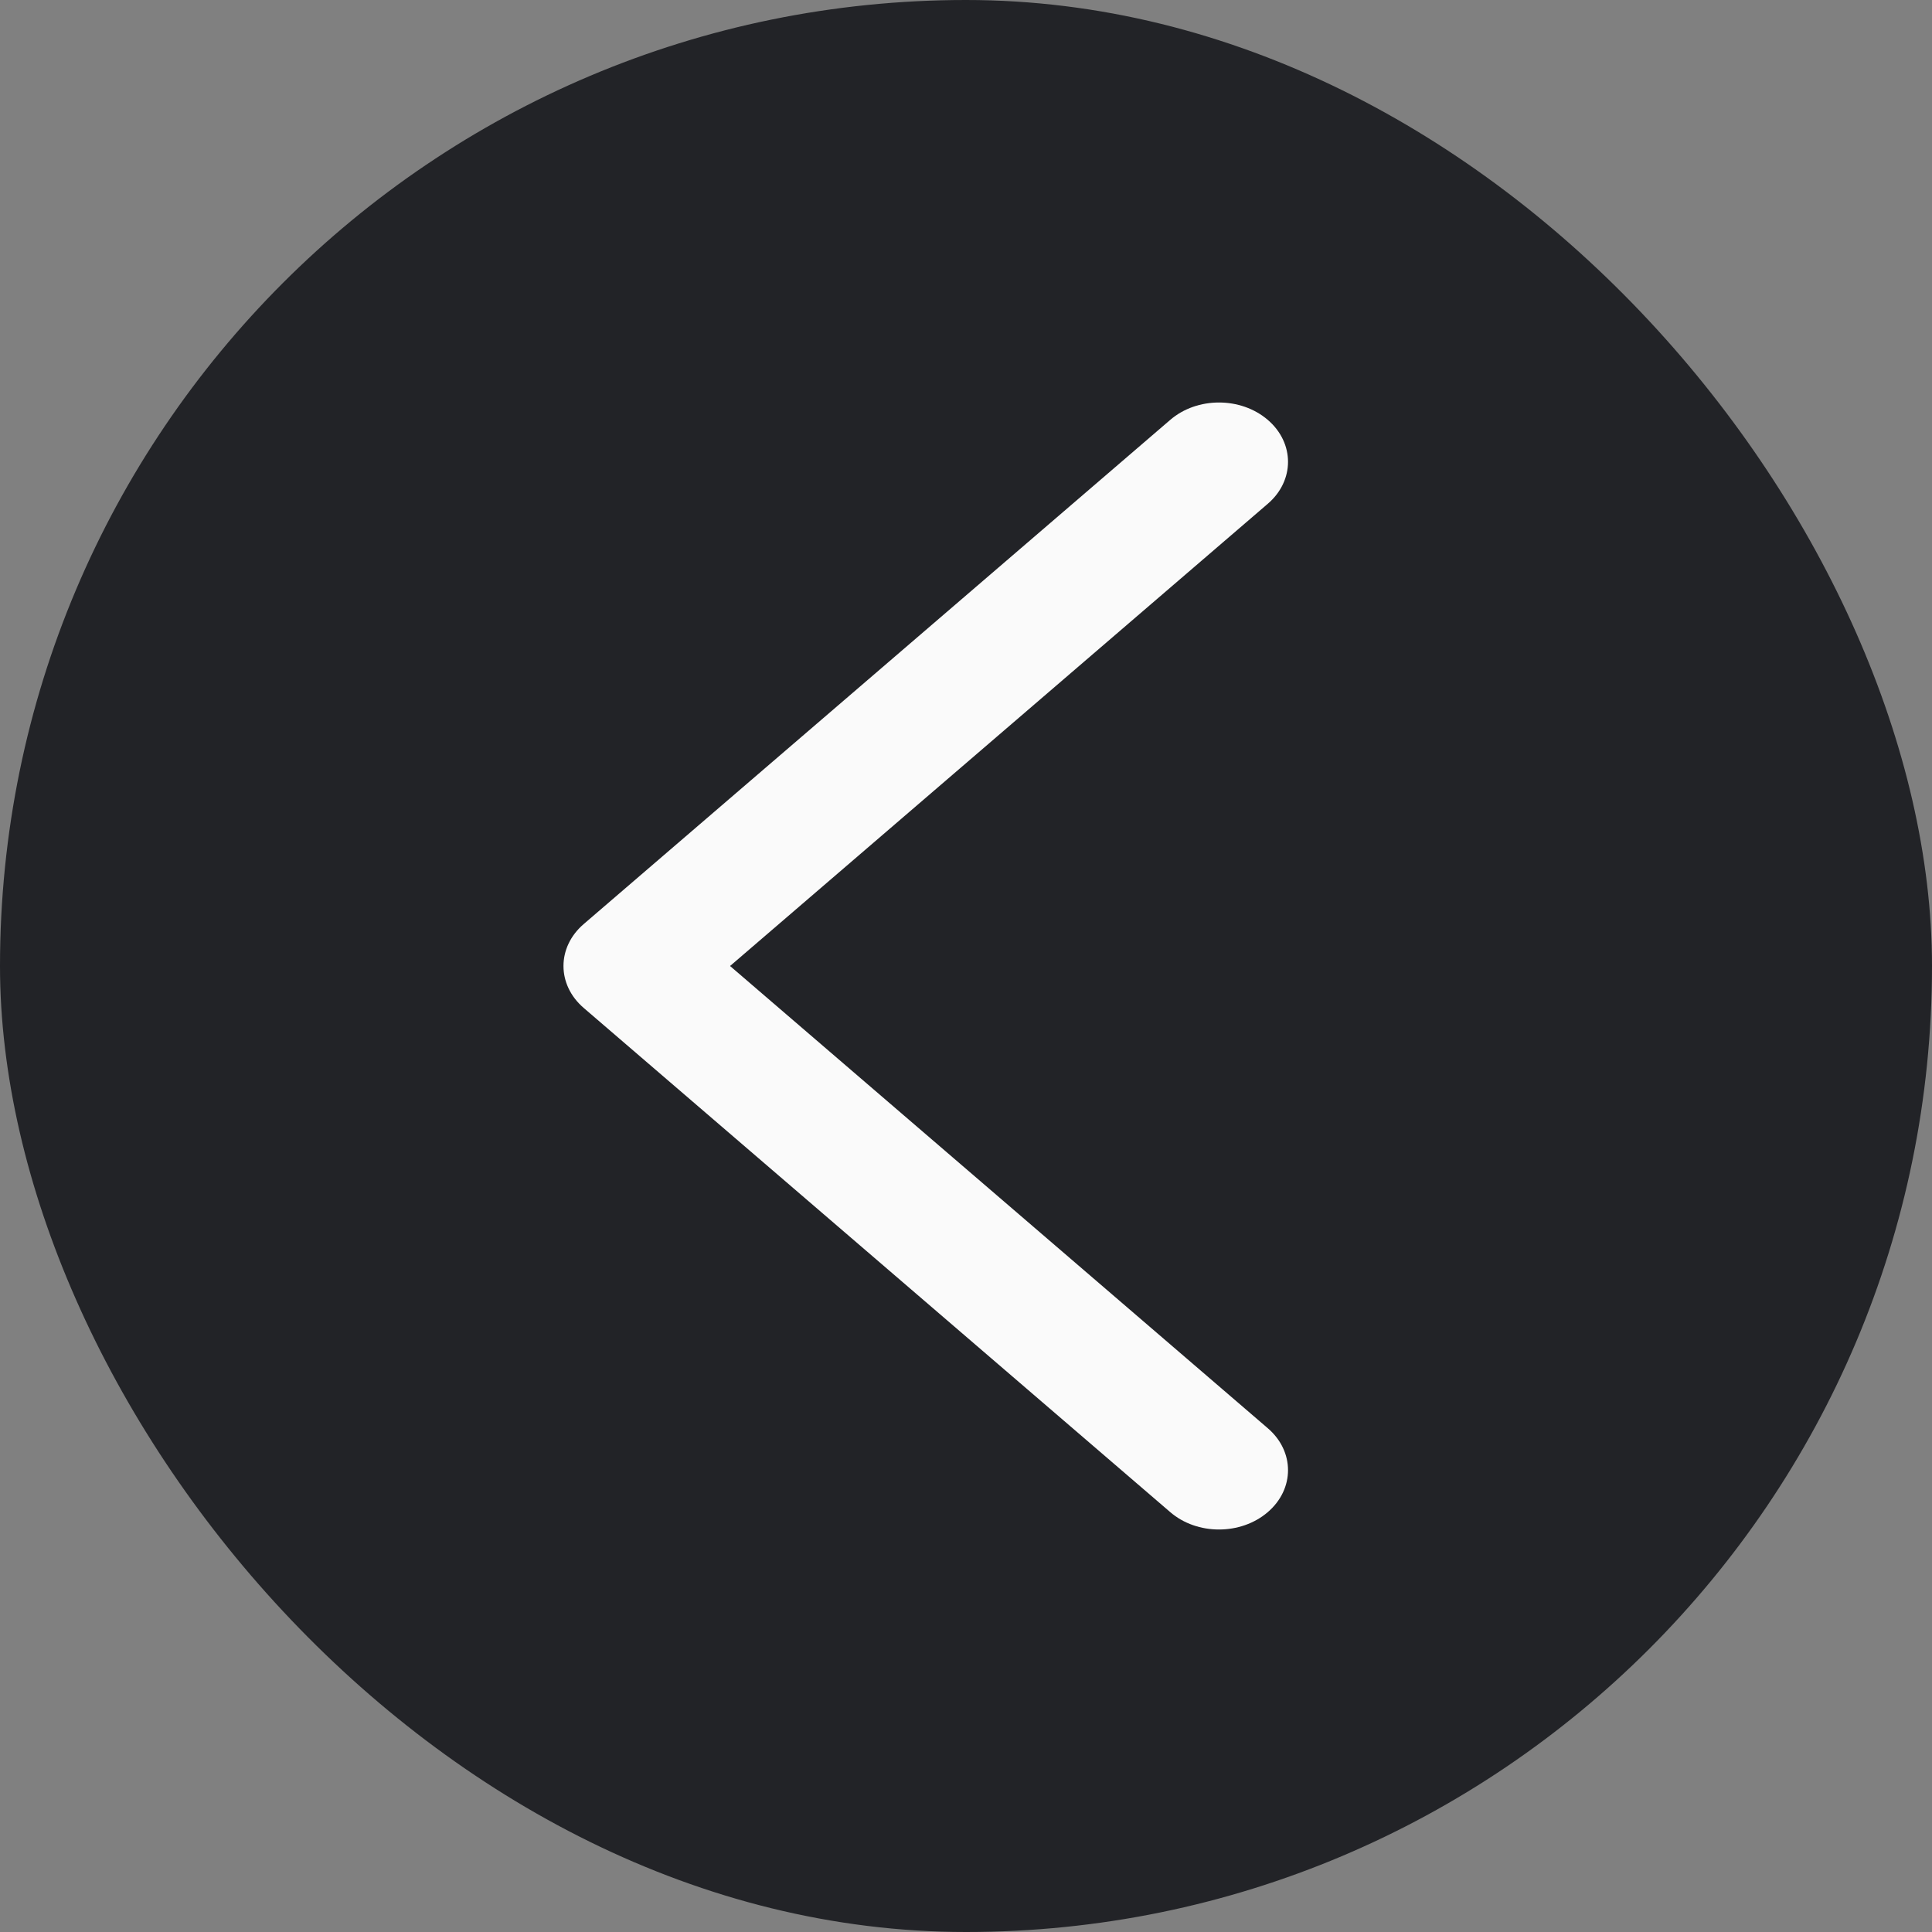 <svg width="24" height="24" viewBox="0 0 24 24" fill="none" xmlns="http://www.w3.org/2000/svg">
<rect x="0" y="0" width="24" height="24" fill="#808080" stroke="none"/>
<g clip-path="url(#clip0_3_9886)">
<rect width="24" height="24" rx="12" fill="#222327"/>
<path fill-rule="evenodd" clip-rule="evenodd" d="M15.749 5.216C16.084 5.504 16.084 5.97 15.749 6.258L9.069 12L15.749 17.742C16.084 18.03 16.084 18.496 15.749 18.784C15.414 19.072 14.871 19.072 14.537 18.784L7.251 12.521C6.916 12.233 6.916 11.767 7.251 11.479L14.537 5.216C14.871 4.928 15.414 4.928 15.749 5.216Z" fill="#FAFAFA"/>
</g>
<defs>
<clipPath id="clip0_3_9886">
<rect width="24" height="24" rx="12" fill="white"/>
</clipPath>
</defs>
</svg>
